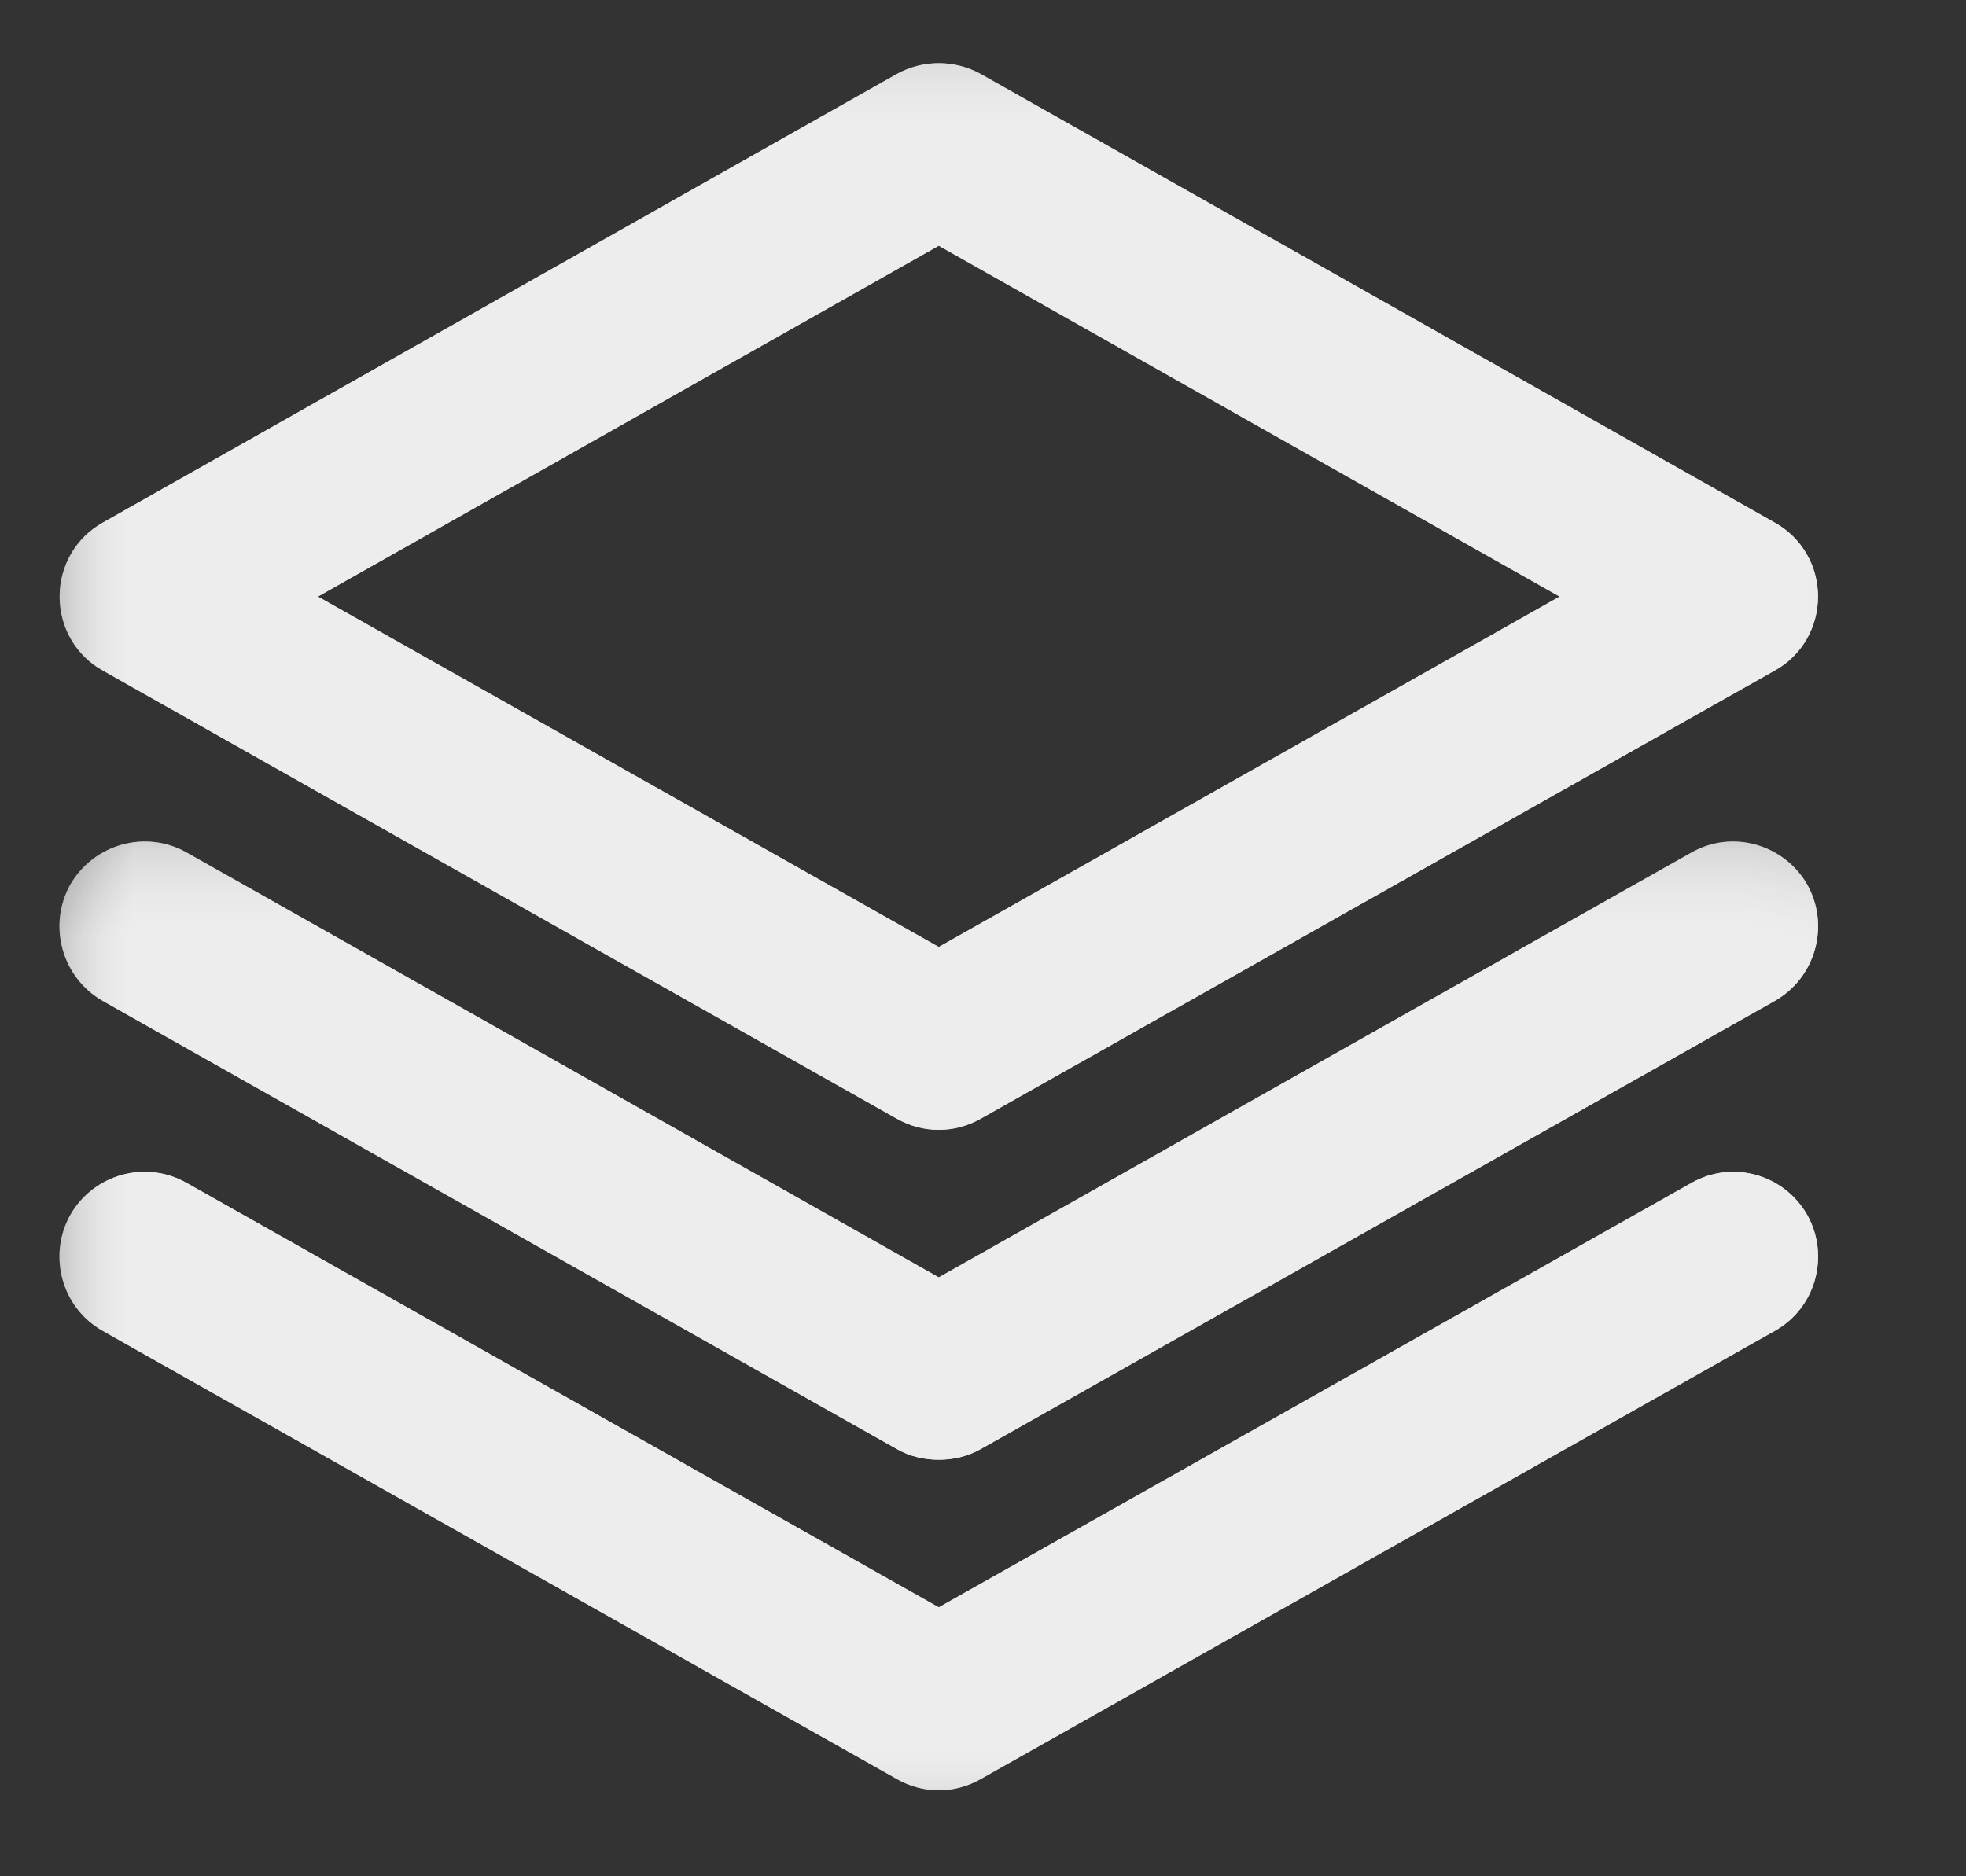 <svg width="22" height="21" viewBox="0 0 22 21" fill="none" xmlns="http://www.w3.org/2000/svg">
<rect x="0" y="0" width="22" height="21" fill="#333333" stroke="none"/>
<mask id="mask0_2_2439" style="mask-type:luminance" maskUnits="userSpaceOnUse" x="0" y="0" width="21" height="14">
<path d="M0.536 0.37H20.917V13.333H0.536V0.37Z" fill="white"/>
</mask>
<g mask="url(#mask0_2_2439)">
<path d="M10.505 12.646C10.344 12.646 10.182 12.604 10.036 12.521L1.151 7.505C0.849 7.339 0.667 7.021 0.667 6.677C0.667 6.333 0.849 6.016 1.151 5.849L10.036 0.828C10.328 0.667 10.682 0.667 10.974 0.828L19.859 5.849C20.161 6.016 20.344 6.333 20.344 6.677C20.344 7.021 20.161 7.339 19.859 7.505L10.974 12.521C10.828 12.604 10.667 12.646 10.505 12.646ZM3.557 6.677L10.505 10.599L17.453 6.677L10.505 2.75L3.557 6.677Z" fill="#EDEDED"/>
</g>
<mask id="mask1_2_2439" style="mask-type:luminance" maskUnits="userSpaceOnUse" x="0" y="9" width="21" height="9">
<path d="M0.536 9.333H20.917V17.333H0.536V9.333Z" fill="white"/>
</mask>
<g mask="url(#mask1_2_2439)">
<path d="M10.505 16.338C10.344 16.338 10.182 16.302 10.037 16.219L1.151 11.203C0.693 10.943 0.531 10.359 0.786 9.901C1.047 9.448 1.63 9.281 2.089 9.542L10.505 14.297L18.927 9.542C19.385 9.281 19.963 9.448 20.224 9.901C20.479 10.359 20.318 10.943 19.859 11.203L10.974 16.219C10.828 16.302 10.667 16.338 10.505 16.338Z" fill="#EDEDED"/>
</g>
<mask id="mask2_2_2439" style="mask-type:luminance" maskUnits="userSpaceOnUse" x="0" y="12" width="21" height="9">
<path d="M0.536 12H20.917V20.531H0.536V12Z" fill="white"/>
</mask>
<g mask="url(#mask2_2_2439)">
<path d="M10.505 20.037C10.344 20.037 10.182 19.995 10.037 19.912L1.151 14.896C0.693 14.641 0.531 14.057 0.786 13.599C1.047 13.141 1.63 12.979 2.089 13.24L10.505 17.99L18.927 13.24C19.385 12.979 19.963 13.141 20.224 13.599C20.479 14.057 20.318 14.641 19.859 14.896L10.974 19.912C10.828 19.995 10.667 20.037 10.505 20.037Z" fill="#EDEDED"/>
</g>
<mask id="mask3_2_2439" style="mask-type:luminance" maskUnits="userSpaceOnUse" x="0" y="0" width="21" height="14">
<path d="M0.536 0.37H20.917V13.333H0.536V0.37Z" fill="white"/>
</mask>
<g mask="url(#mask3_2_2439)">
<path d="M10.505 12.646C10.344 12.646 10.182 12.604 10.036 12.521L1.151 7.505C0.849 7.339 0.667 7.021 0.667 6.677C0.667 6.333 0.849 6.016 1.151 5.849L10.036 0.828C10.328 0.667 10.682 0.667 10.974 0.828L19.859 5.849C20.161 6.016 20.344 6.333 20.344 6.677C20.344 7.021 20.161 7.339 19.859 7.505L10.974 12.521C10.828 12.604 10.667 12.646 10.505 12.646ZM3.557 6.677L10.505 10.599L17.453 6.677L10.505 2.75L3.557 6.677Z" fill="#EDEDED"/>
</g>
<mask id="mask4_2_2439" style="mask-type:luminance" maskUnits="userSpaceOnUse" x="0" y="9" width="21" height="9">
<path d="M0.536 9.333H20.917V17.333H0.536V9.333Z" fill="white"/>
</mask>
<g mask="url(#mask4_2_2439)">
<path d="M10.505 16.338C10.344 16.338 10.182 16.302 10.037 16.219L1.151 11.203C0.693 10.943 0.531 10.359 0.786 9.901C1.047 9.448 1.63 9.281 2.089 9.542L10.505 14.297L18.927 9.542C19.385 9.281 19.963 9.448 20.224 9.901C20.479 10.359 20.318 10.943 19.859 11.203L10.974 16.219C10.828 16.302 10.667 16.338 10.505 16.338Z" fill="#EDEDED"/>
</g>
<mask id="mask5_2_2439" style="mask-type:luminance" maskUnits="userSpaceOnUse" x="0" y="12" width="21" height="9">
<path d="M0.536 12H20.917V20.531H0.536V12Z" fill="white"/>
</mask>
<g mask="url(#mask5_2_2439)">
<path d="M10.505 20.037C10.344 20.037 10.182 19.995 10.037 19.912L1.151 14.896C0.693 14.641 0.531 14.057 0.786 13.599C1.047 13.141 1.63 12.979 2.089 13.24L10.505 17.99L18.927 13.24C19.385 12.979 19.963 13.141 20.224 13.599C20.479 14.057 20.318 14.641 19.859 14.896L10.974 19.912C10.828 19.995 10.667 20.037 10.505 20.037Z" fill="#EDEDED"/>
</g>
</svg>
